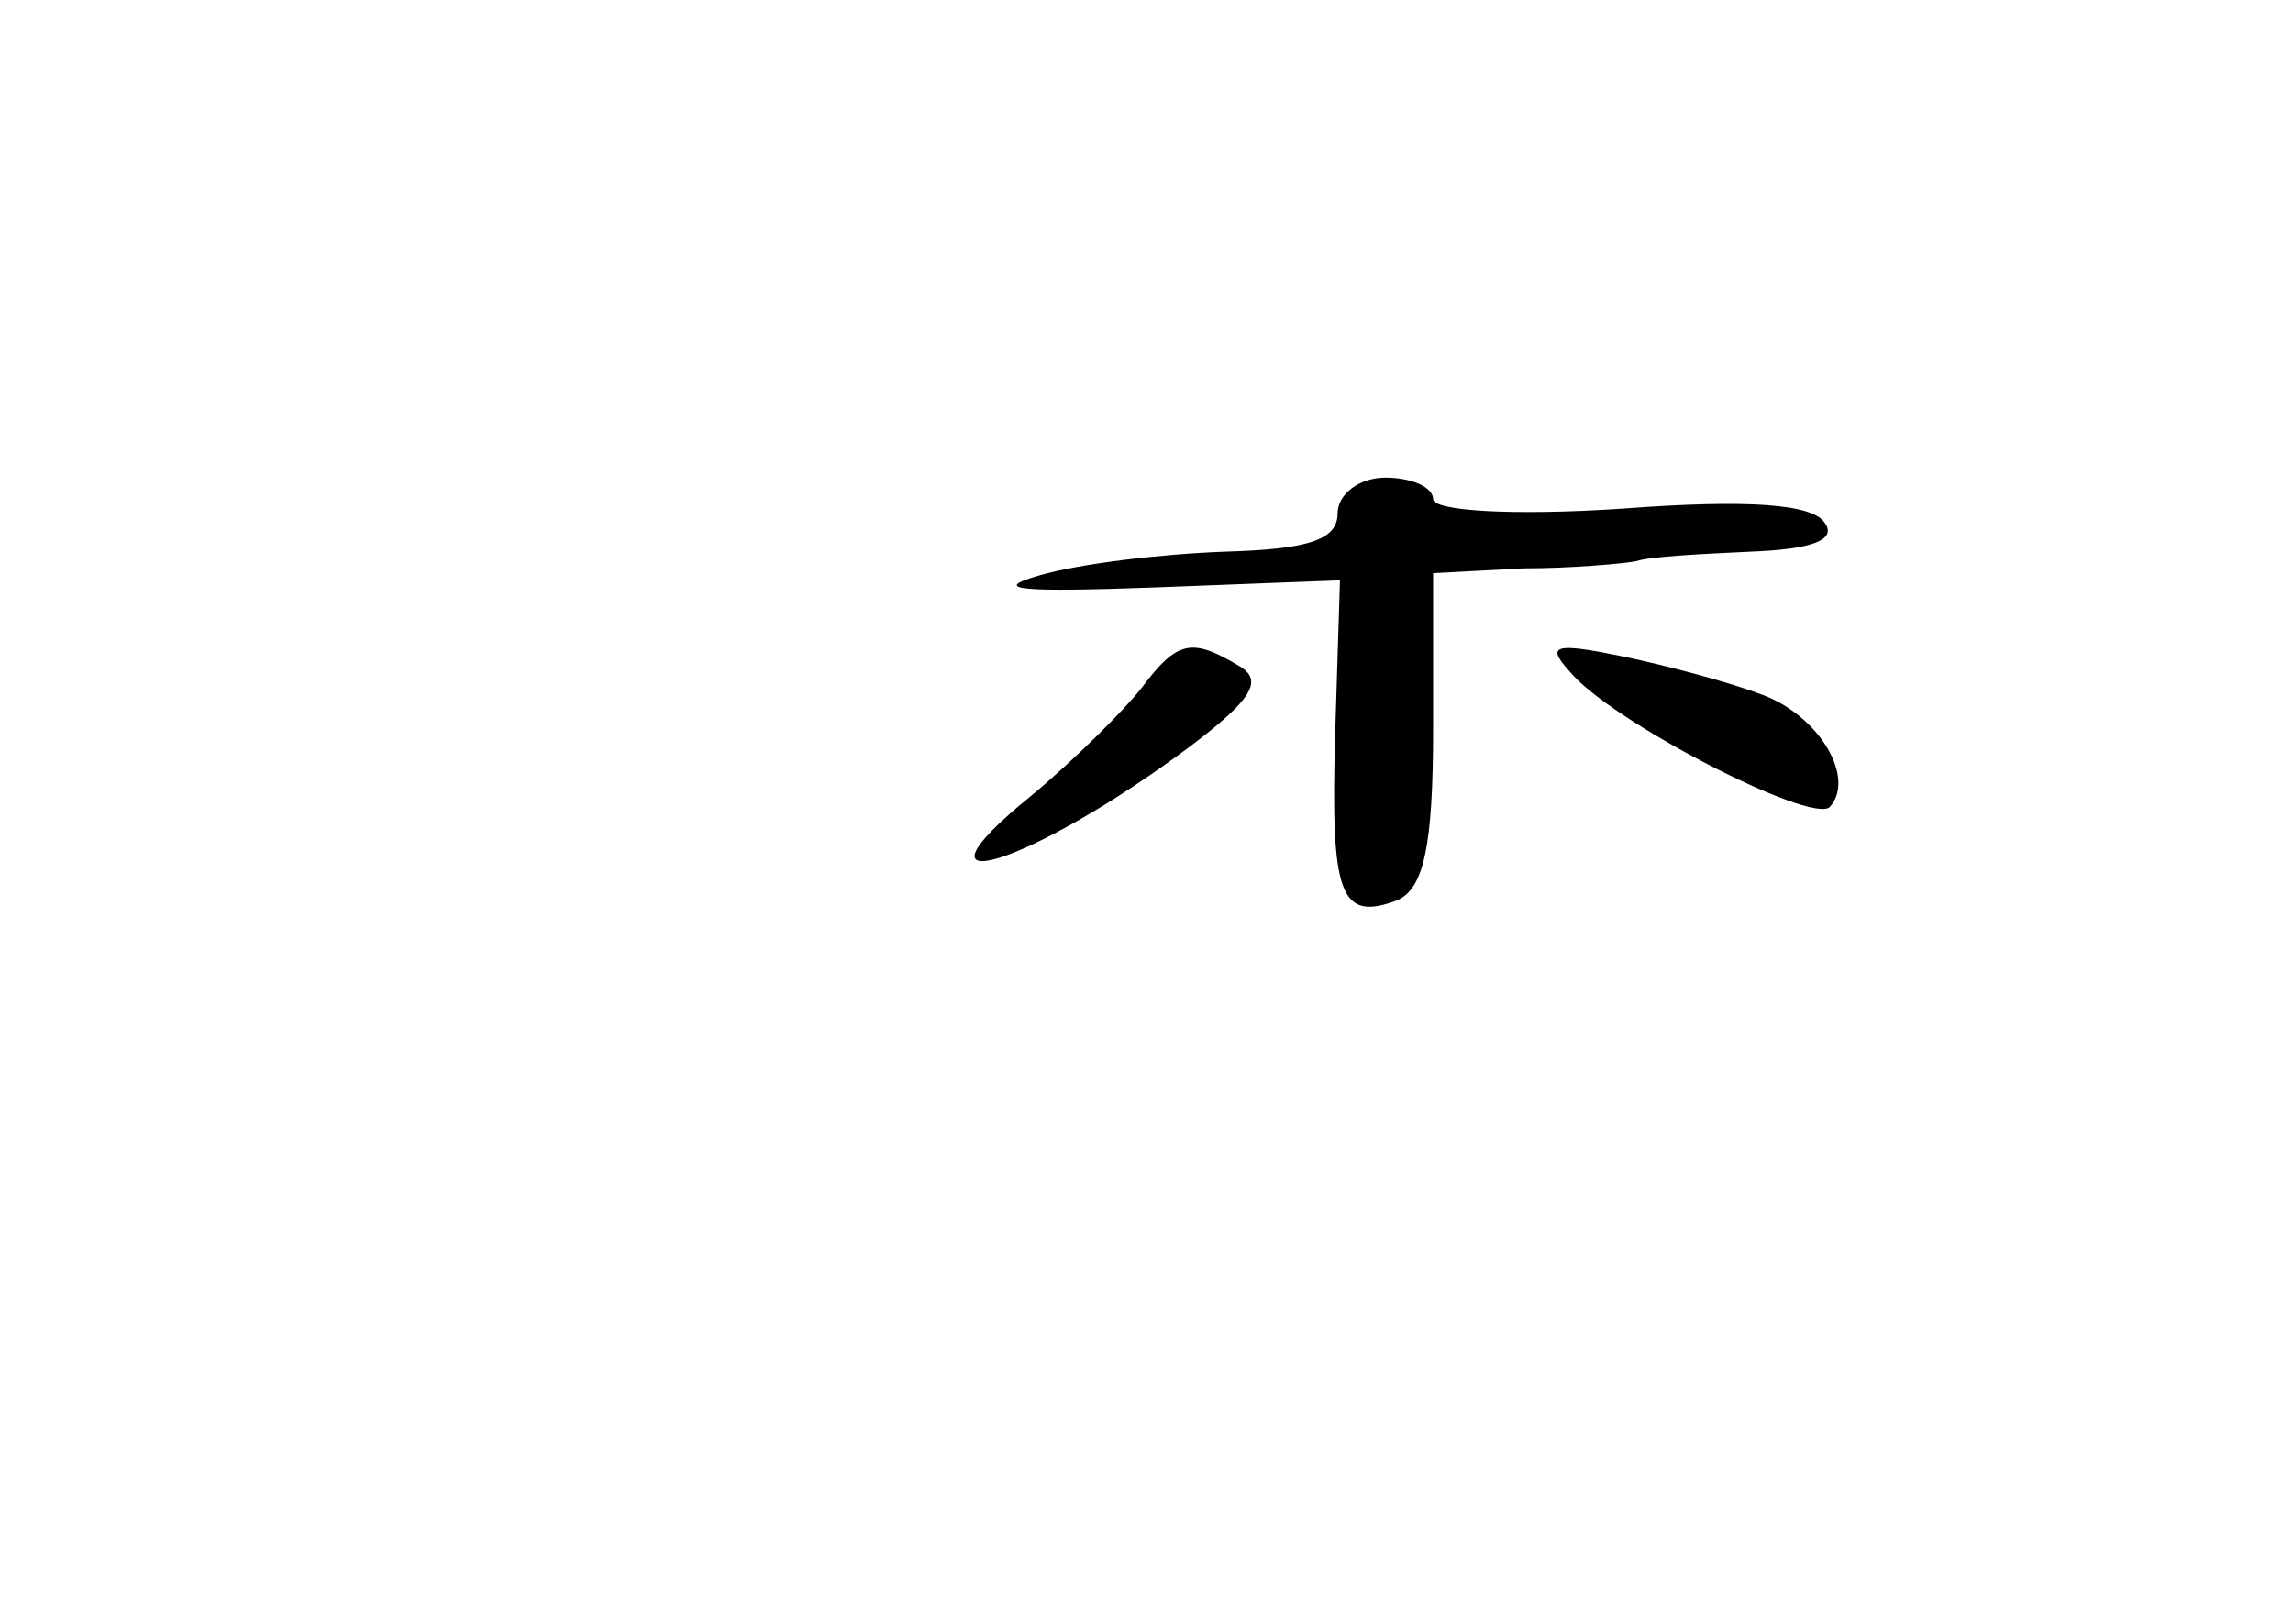<?xml version="1.0" standalone="no"?>
<!DOCTYPE svg PUBLIC "-//W3C//DTD SVG 20010904//EN"
 "http://www.w3.org/TR/2001/REC-SVG-20010904/DTD/svg10.dtd">
<svg version="1.0" xmlns="http://www.w3.org/2000/svg"
 width="96pt" height="68pt" viewBox="0 0 96 68"
 preserveAspectRatio="xMidYMid meet">
<g transform="translate(0,68) scale(0.1,-0.1)"
fill="#000000" stroke="none">
<path d="M560 465 c0 -11 -12 -15 -47 -16 -27 -1 -61 -5 -78 -10 -21 -6 -7 -7
48 -5 l78 3 -2 -64 c-2 -68 2 -79 26 -70 11 5 15 22 15 72 l0 65 38 2 c20 0
42 2 47 3 6 2 27 3 48 4 26 1 36 5 31 12 -5 8 -32 10 -85 6 -45 -3 -79 -1 -79
4 0 5 -9 9 -20 9 -11 0 -20 -7 -20 -15z"/>
<path d="M478 392 c-7 -9 -28 -30 -46 -45 -58 -47 -1 -30 67 21 25 19 30 27
20 33 -20 12 -26 11 -41 -9z"/>
<path d="M657 399 c17 -21 101 -64 109 -57 11 12 -4 38 -28 47 -13 5 -39 12
-58 16 -29 6 -33 5 -23 -6z"/>
</g>
</svg>
